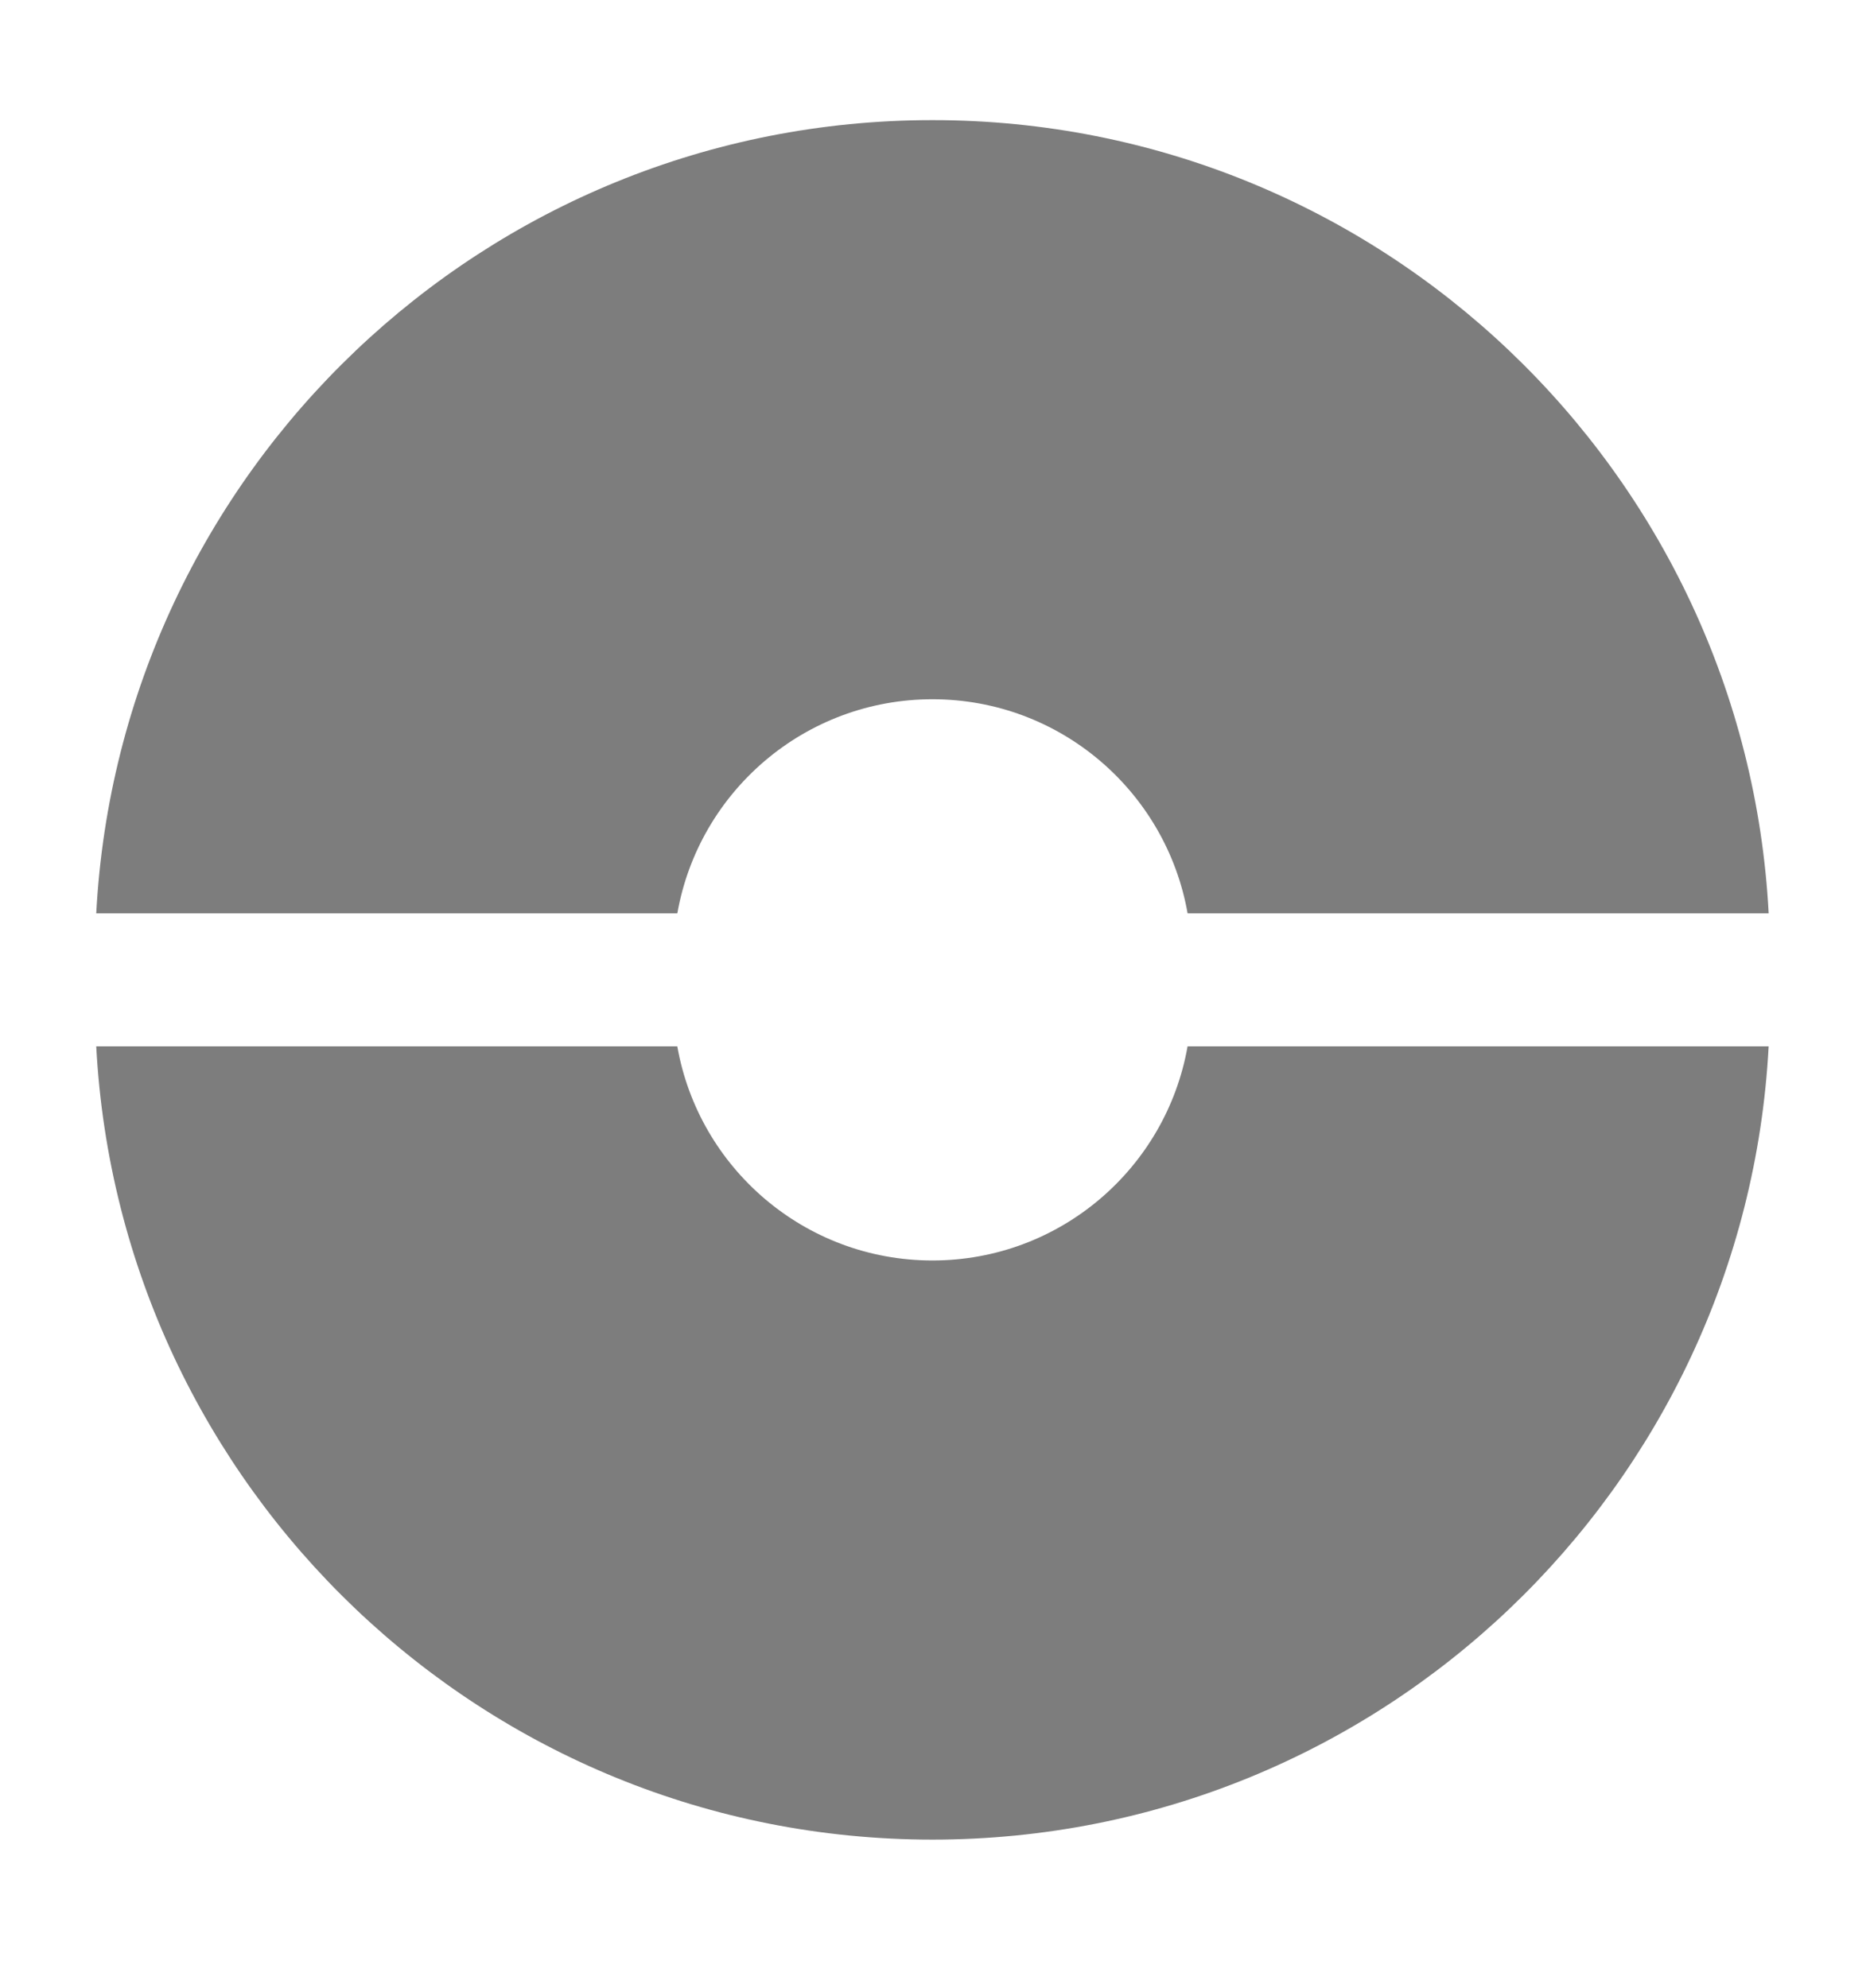 <?xml version="1.0" encoding="utf-8"?>
<!-- Generator: Adobe Illustrator 27.3.1, SVG Export Plug-In . SVG Version: 6.00 Build 0)  -->
<svg version="1.1" xmlns="http://www.w3.org/2000/svg" xmlns:xlink="http://www.w3.org/1999/xlink" x="0px" y="0px"
	 viewBox="0 0 591.5 629" style="enable-background:new 0 0 591.5 629;" xml:space="preserve">
<style type="text/css">
	.st0{fill:#808080;}
	.st1{fill:#333333;}
	.st2{fill:#4D4D4D;}
	.st3{fill:#666666;}
	.st4{fill:#3F3F3F;}
	.st5{display:none;stroke:#000000;stroke-miterlimit:10;}
	.st6{opacity:0.51;}
	.st7{fill:#1A1A1A;}
	.st8{fill:#B3B3B3;}
	.st9{fill:#999999;}
	.st10{fill:#3D3D3D;}
	.st11{fill:none;stroke:#4D4D4D;stroke-width:11;stroke-miterlimit:10;}
	.st12{fill:#424242;}
	.st13{fill:#353535;}
	.st14{fill:#515151;}
	.st15{fill:#303030;}
	.st16{display:none;}
	.st17{display:inline;}
	.st18{fill:#F2F2F2;}
</style>
<g id="Elementos">
	<g id="Fundos">
		<g id="pokebola">
		</g>
		<g id="Camada_15">
		</g>
	</g>
	<g id="podebola" class="st6">
		<path d="M559.45,288.94h-183.8c-6.77-38.5-40.32-67.74-80.7-67.74s-73.94,29.24-80.7,67.74H30.44C37.87,149.1,153.44,38,294.95,38
			S552.03,149.1,559.45,288.94z"/>
		<path d="M30.44,331h183.8c6.77,38.5,40.32,67.74,80.7,67.74s73.94-29.24,80.7-67.74h183.8c-7.42,139.84-123,250.94-264.5,250.94
			S37.87,470.84,30.44,331z"/>
	</g>
	<g id="Bandeiras">
	</g>
	<g id="Linhas">
	</g>
</g>
<g id="Paleta">
</g>
<g id="Pokedex">
	<g id="Camada_13">
	</g>
	<g id="Camada_12">
	</g>
</g>
<g id="Textos" class="st16">
	<g id="Numero" class="st17">
	</g>
	<g id="Camada_9" class="st17">
	</g>
	<g id="Camada_10" class="st17">
	</g>
</g>
</svg>
